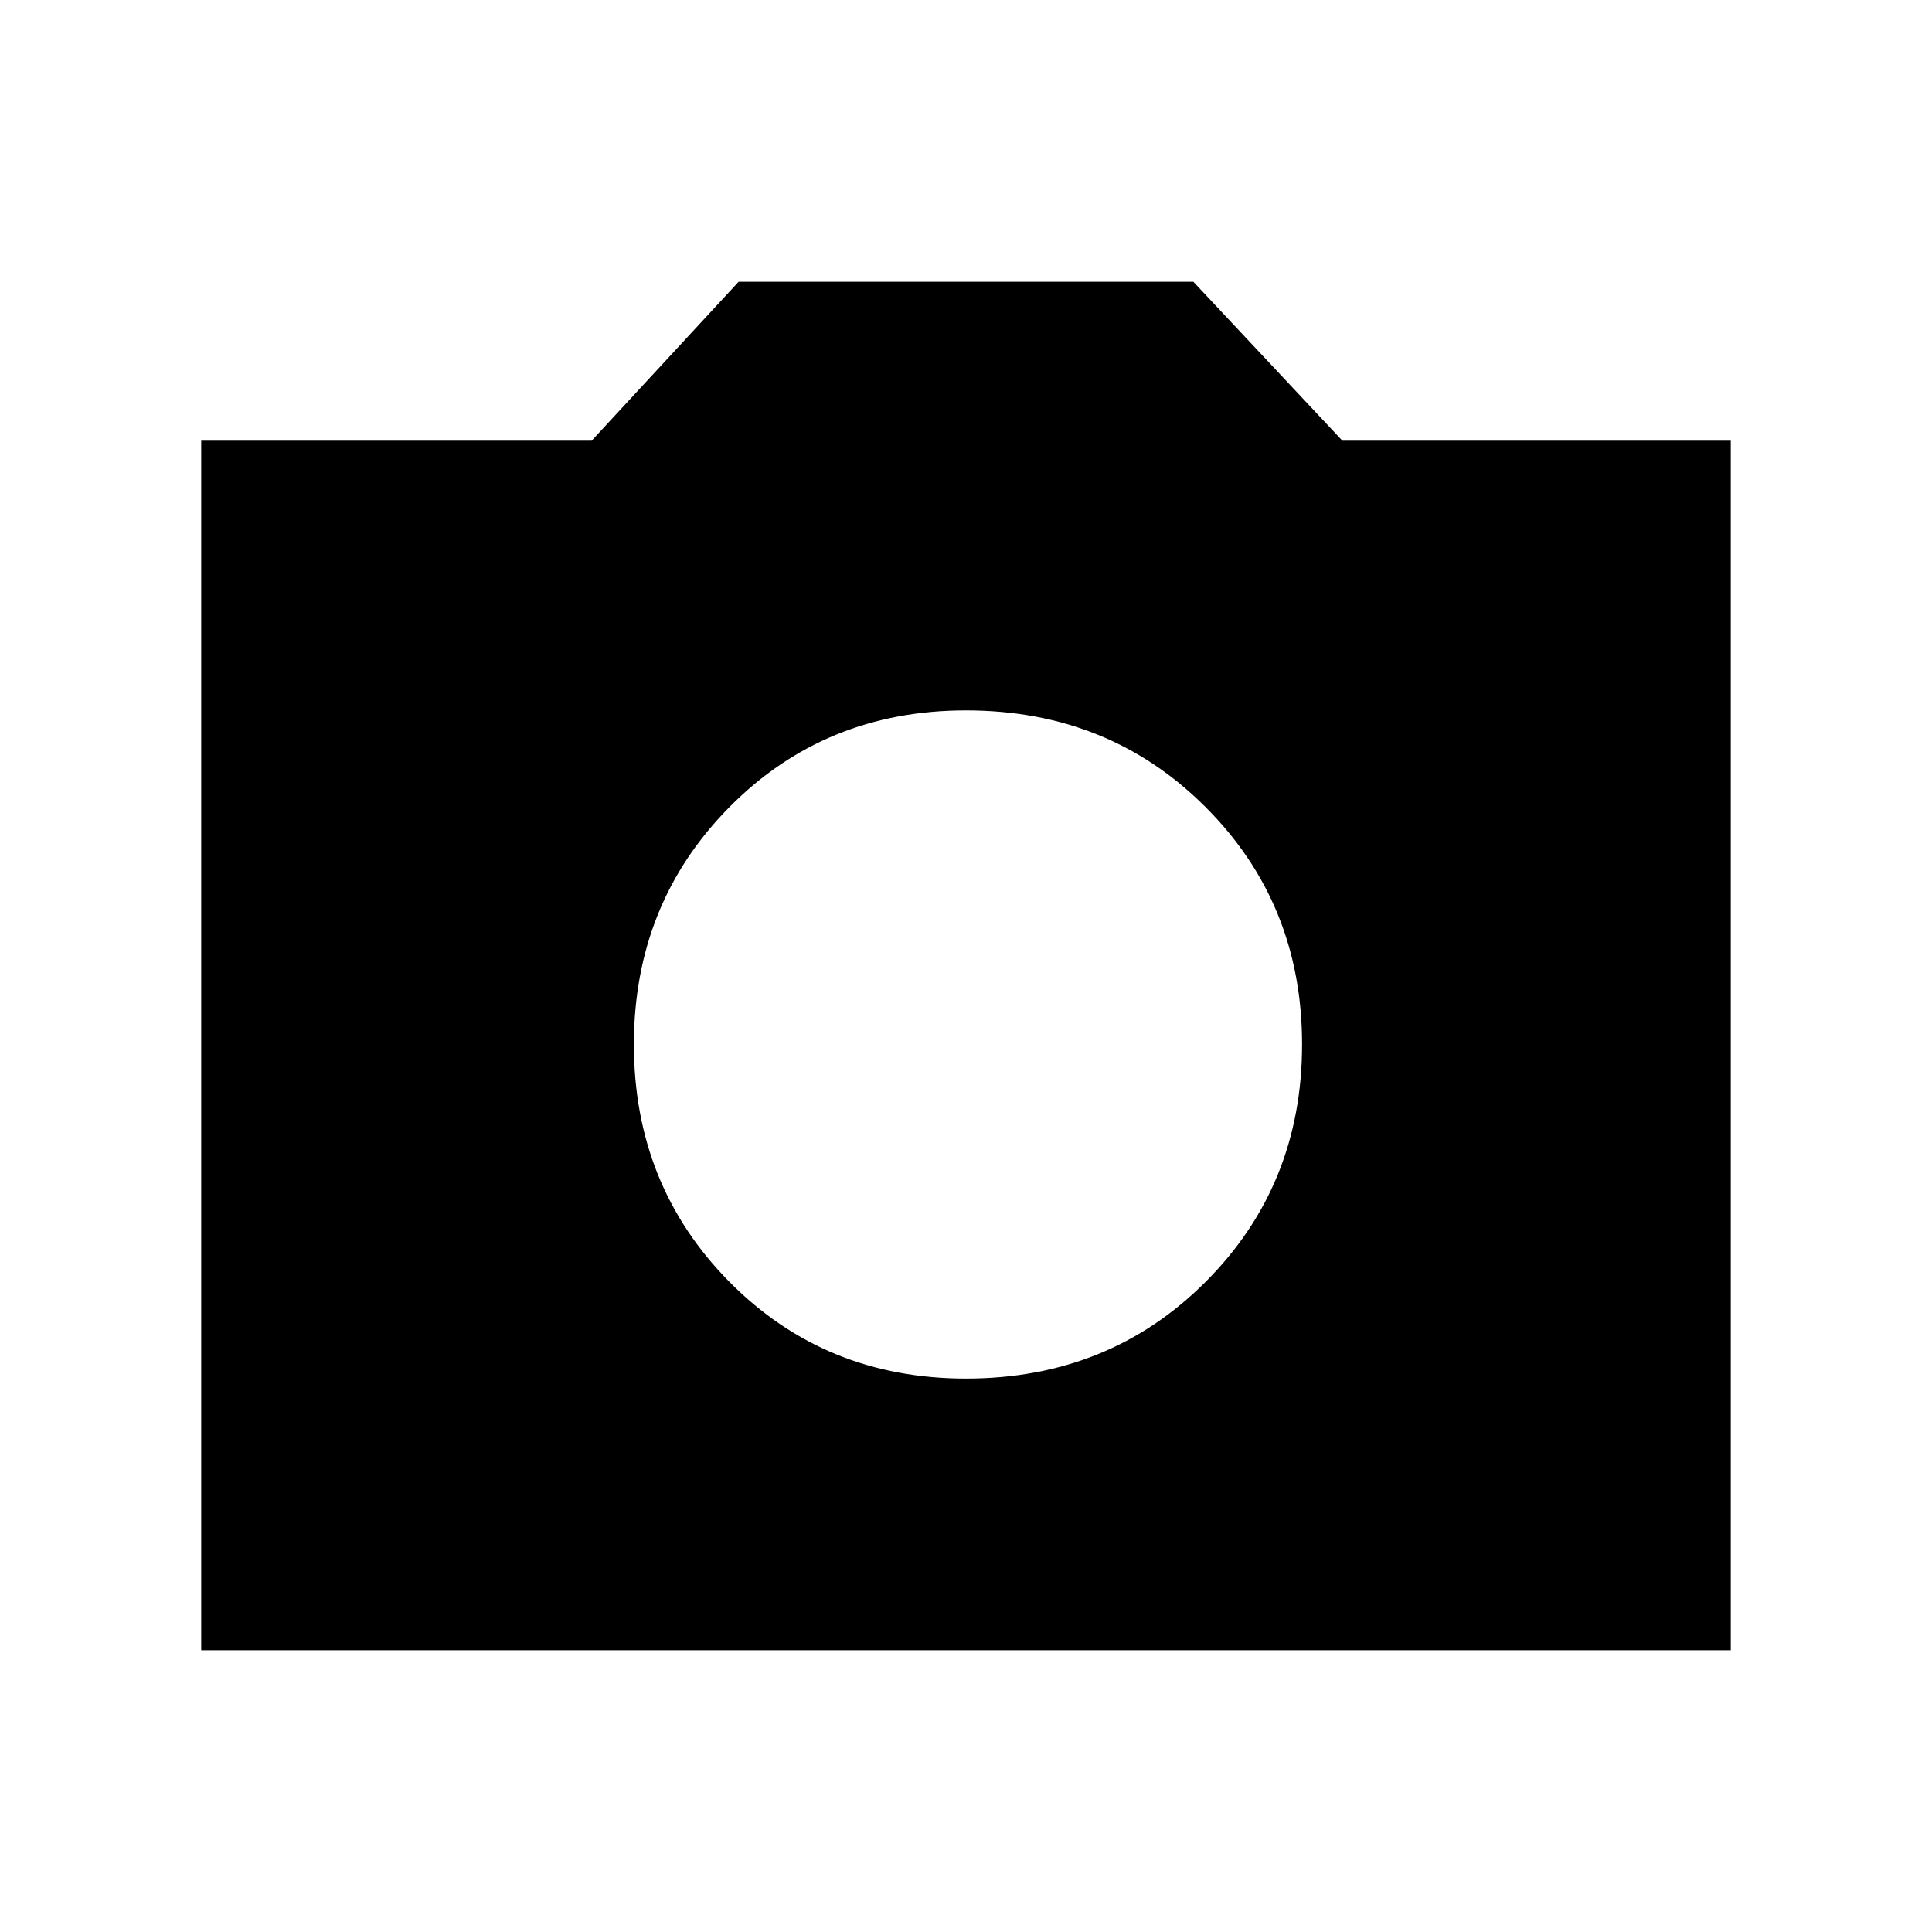 <svg xmlns="http://www.w3.org/2000/svg" height="20" width="20"><path d="M10 14.271Q11.479 14.271 12.479 13.271Q13.479 12.271 13.479 10.812Q13.479 9.354 12.479 8.354Q11.479 7.354 10 7.354Q8.542 7.354 7.552 8.354Q6.562 9.354 6.562 10.812Q6.562 12.271 7.552 13.271Q8.542 14.271 10 14.271ZM2.083 17.083V4.562H6.125L7.646 2.917H12.354L13.896 4.562H17.917V17.083Z"/></svg>